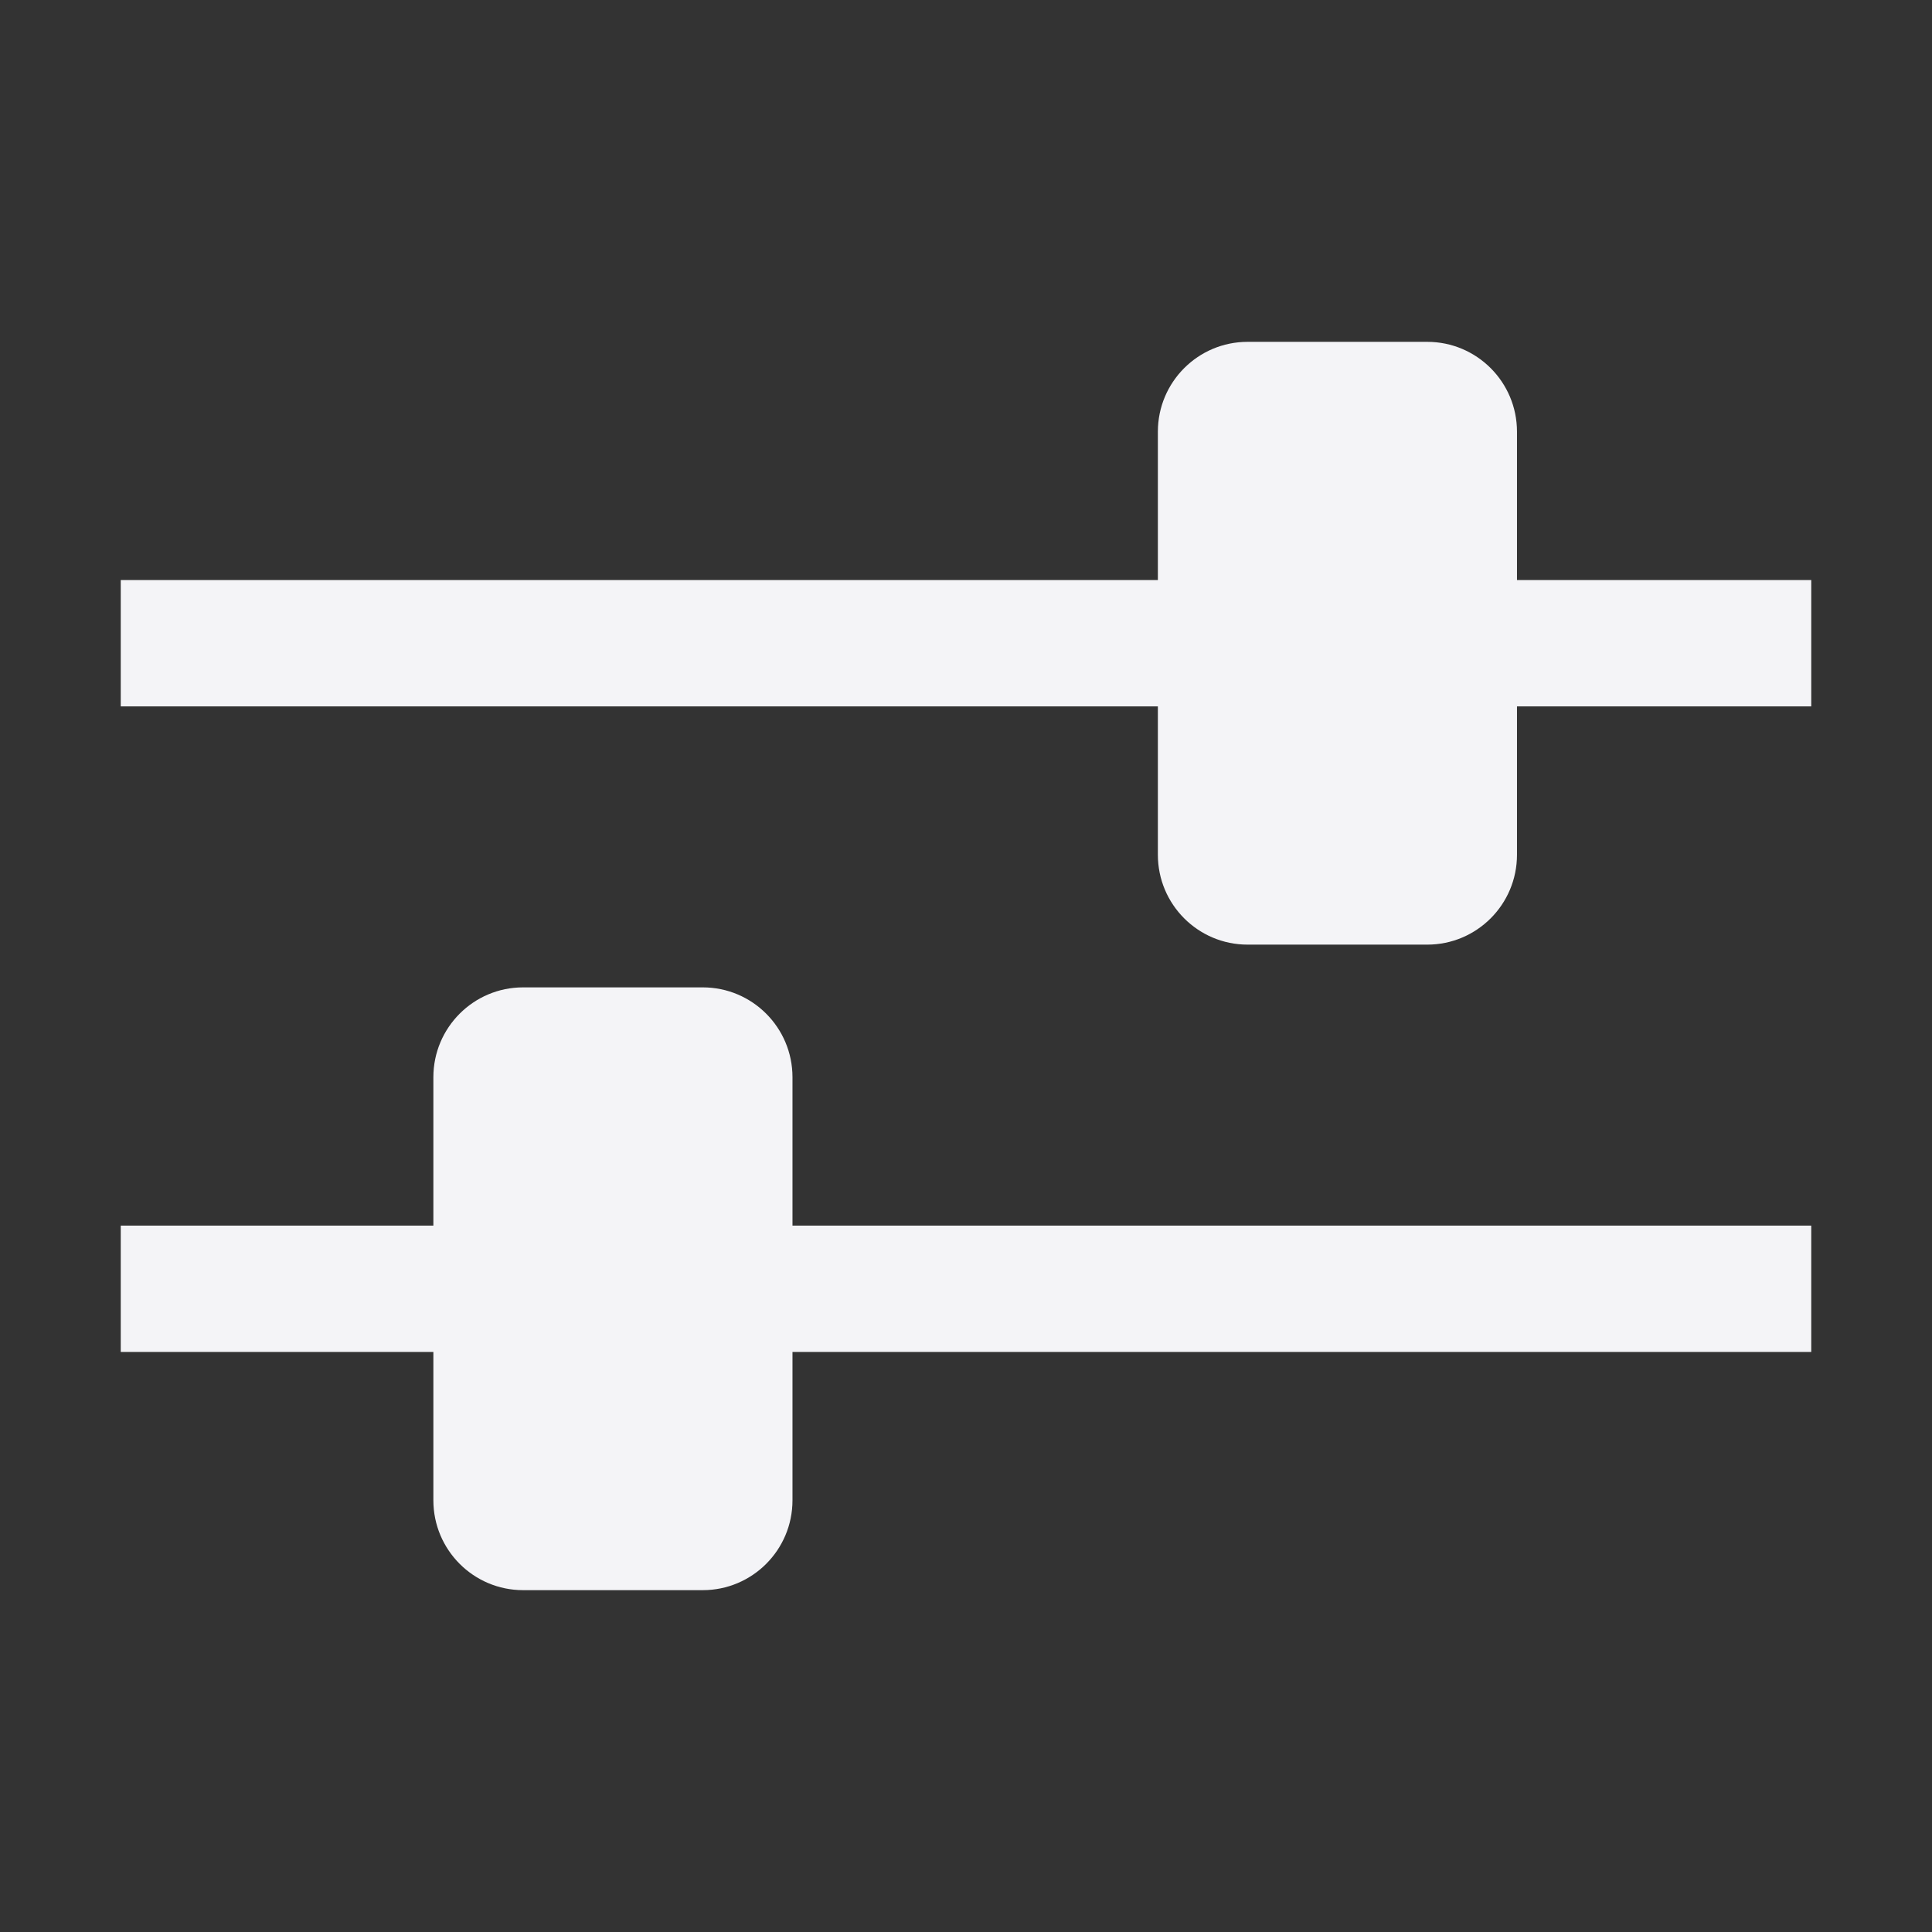 <svg xmlns="http://www.w3.org/2000/svg" style="fill-rule:evenodd;clip-rule:evenodd;stroke-linejoin:round;stroke-miterlimit:2" width="100%" height="100%" viewBox="0 0 16 16" xml:space="preserve">
 <rect x="0" y="0" width="16" height="16" fill="#333333" stroke="none"/>
 <defs>
  <style id="current-color-scheme" type="text/css">
   .ColorScheme-Text { color:#f4f4f7; } .ColorScheme-Highlight { color:#4285f4; } .ColorScheme-NeutralText { color:#ff9800; } .ColorScheme-PositiveText { color:#4caf50; } .ColorScheme-NegativeText { color:#f44336; }
  </style>
 </defs>
 <path style="fill:currentColor" class="ColorScheme-Text" d="M3.589,10.15l0,-1.229c0,-0.411 0.333,-0.744 0.743,-0.744l1.488,0c0.41,0 0.743,0.333 0.743,0.744l0,1.229l8.437,0l0,1.046l-8.437,0l0,1.229c0,0.411 -0.333,0.744 -0.743,0.744l-1.488,0c-0.41,0 -0.743,-0.333 -0.743,-0.744l0,-1.229l-2.589,0l0,-1.046l2.589,0Zm6,-5.346l0,-1.229c0,-0.411 0.333,-0.744 0.743,-0.744l1.488,-0c0.41,-0 0.743,0.333 0.743,0.744l0,1.229l2.437,-0l0,1.046l-2.437,-0l0,1.229c0,0.411 -0.333,0.744 -0.743,0.744l-1.488,-0c-0.41,-0 -0.743,-0.333 -0.743,-0.744l0,-1.229l-8.589,-0l0,-1.046l8.589,-0Z"/>
</svg>
